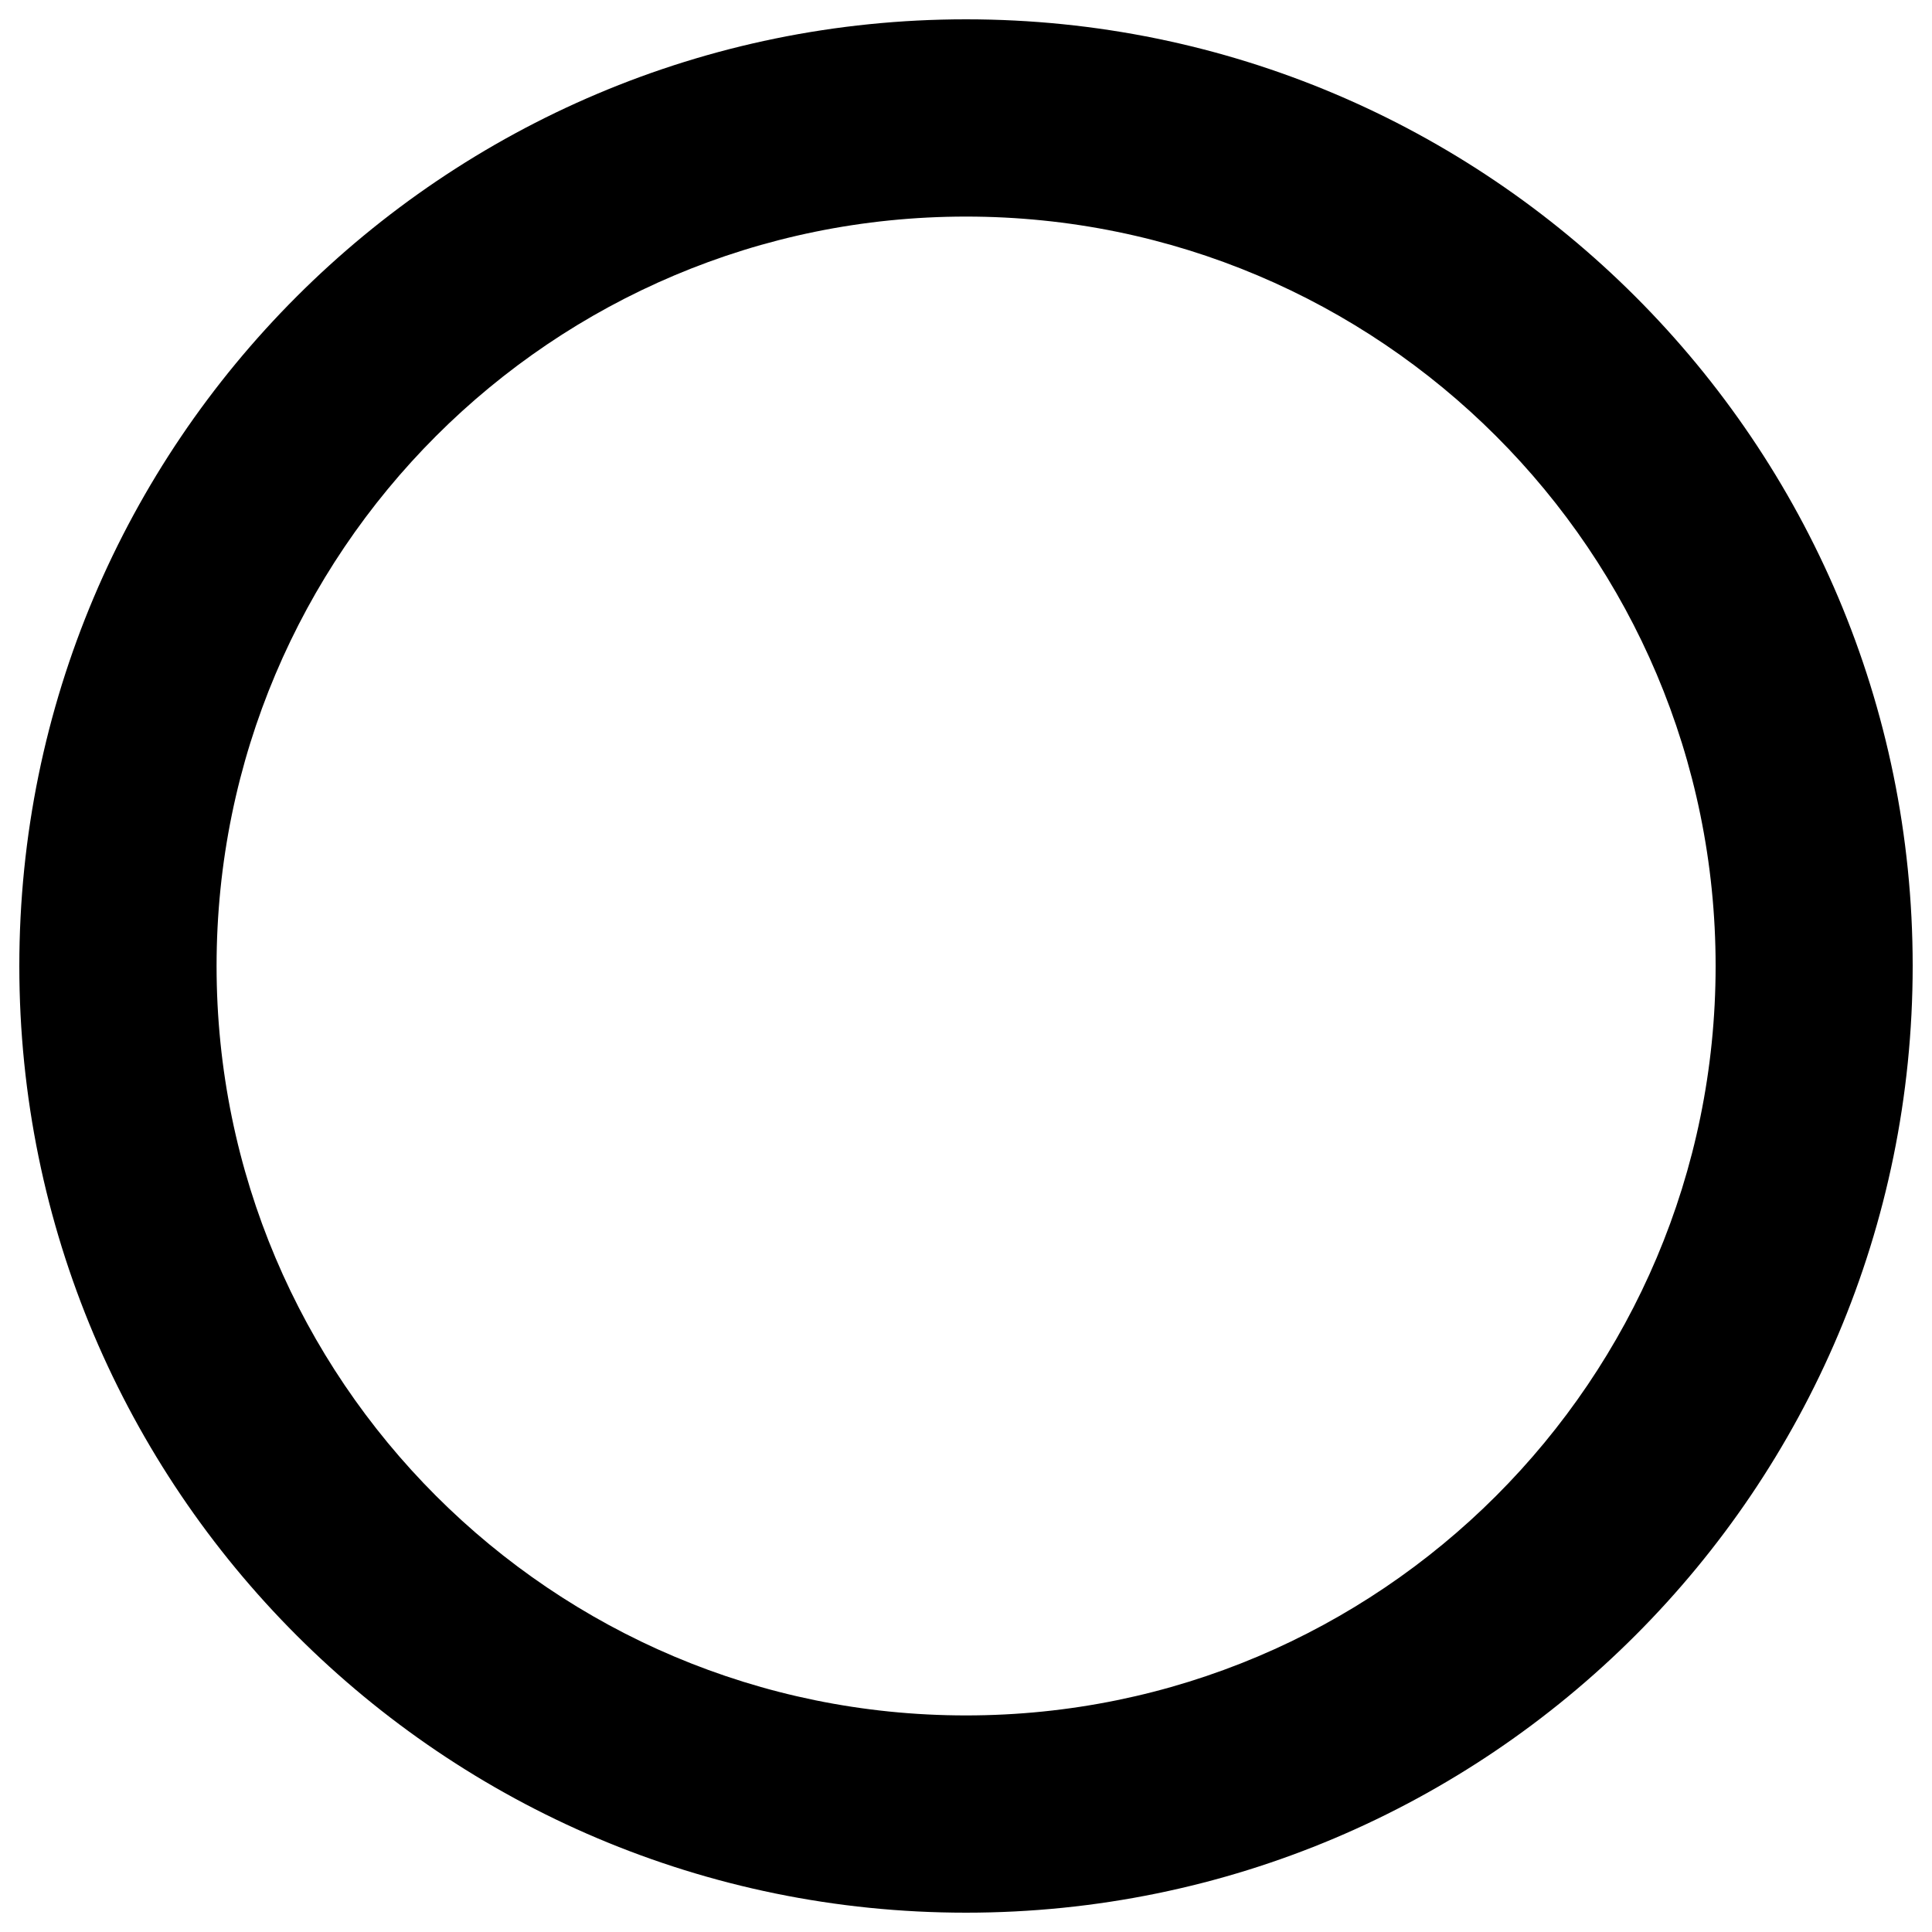 <?xml version="1.0" encoding="utf-8"?>
<!-- Svg Vector Icons : http://www.onlinewebfonts.com/icon -->
<!DOCTYPE svg PUBLIC "-//W3C//DTD SVG 1.1//EN" "http://www.w3.org/Graphics/SVG/1.1/DTD/svg11.dtd">
<svg version="1.1" xmlns="http://www.w3.org/2000/svg" xmlns:xlink="http://www.w3.org/1999/xlink" x="0px" y="0px" viewBox="0 0 1000 1000" enable-background="new 0 0 1000 1000" xml:space="preserve">
<g><g><path d="M500,10C229.4,10,10,229.4,10,500c0,270.6,219.4,490,490,490c270.6,0,490-219.4,490-490.1C990,229.4,770.6,10,500,10z M500,887.9c-214.2,0-387.9-173.6-387.9-387.9S285.7,112.1,500,112.1c214.2,0,388,173.6,388,387.9S714.2,887.9,500,887.9z"/></g></g>
</svg>